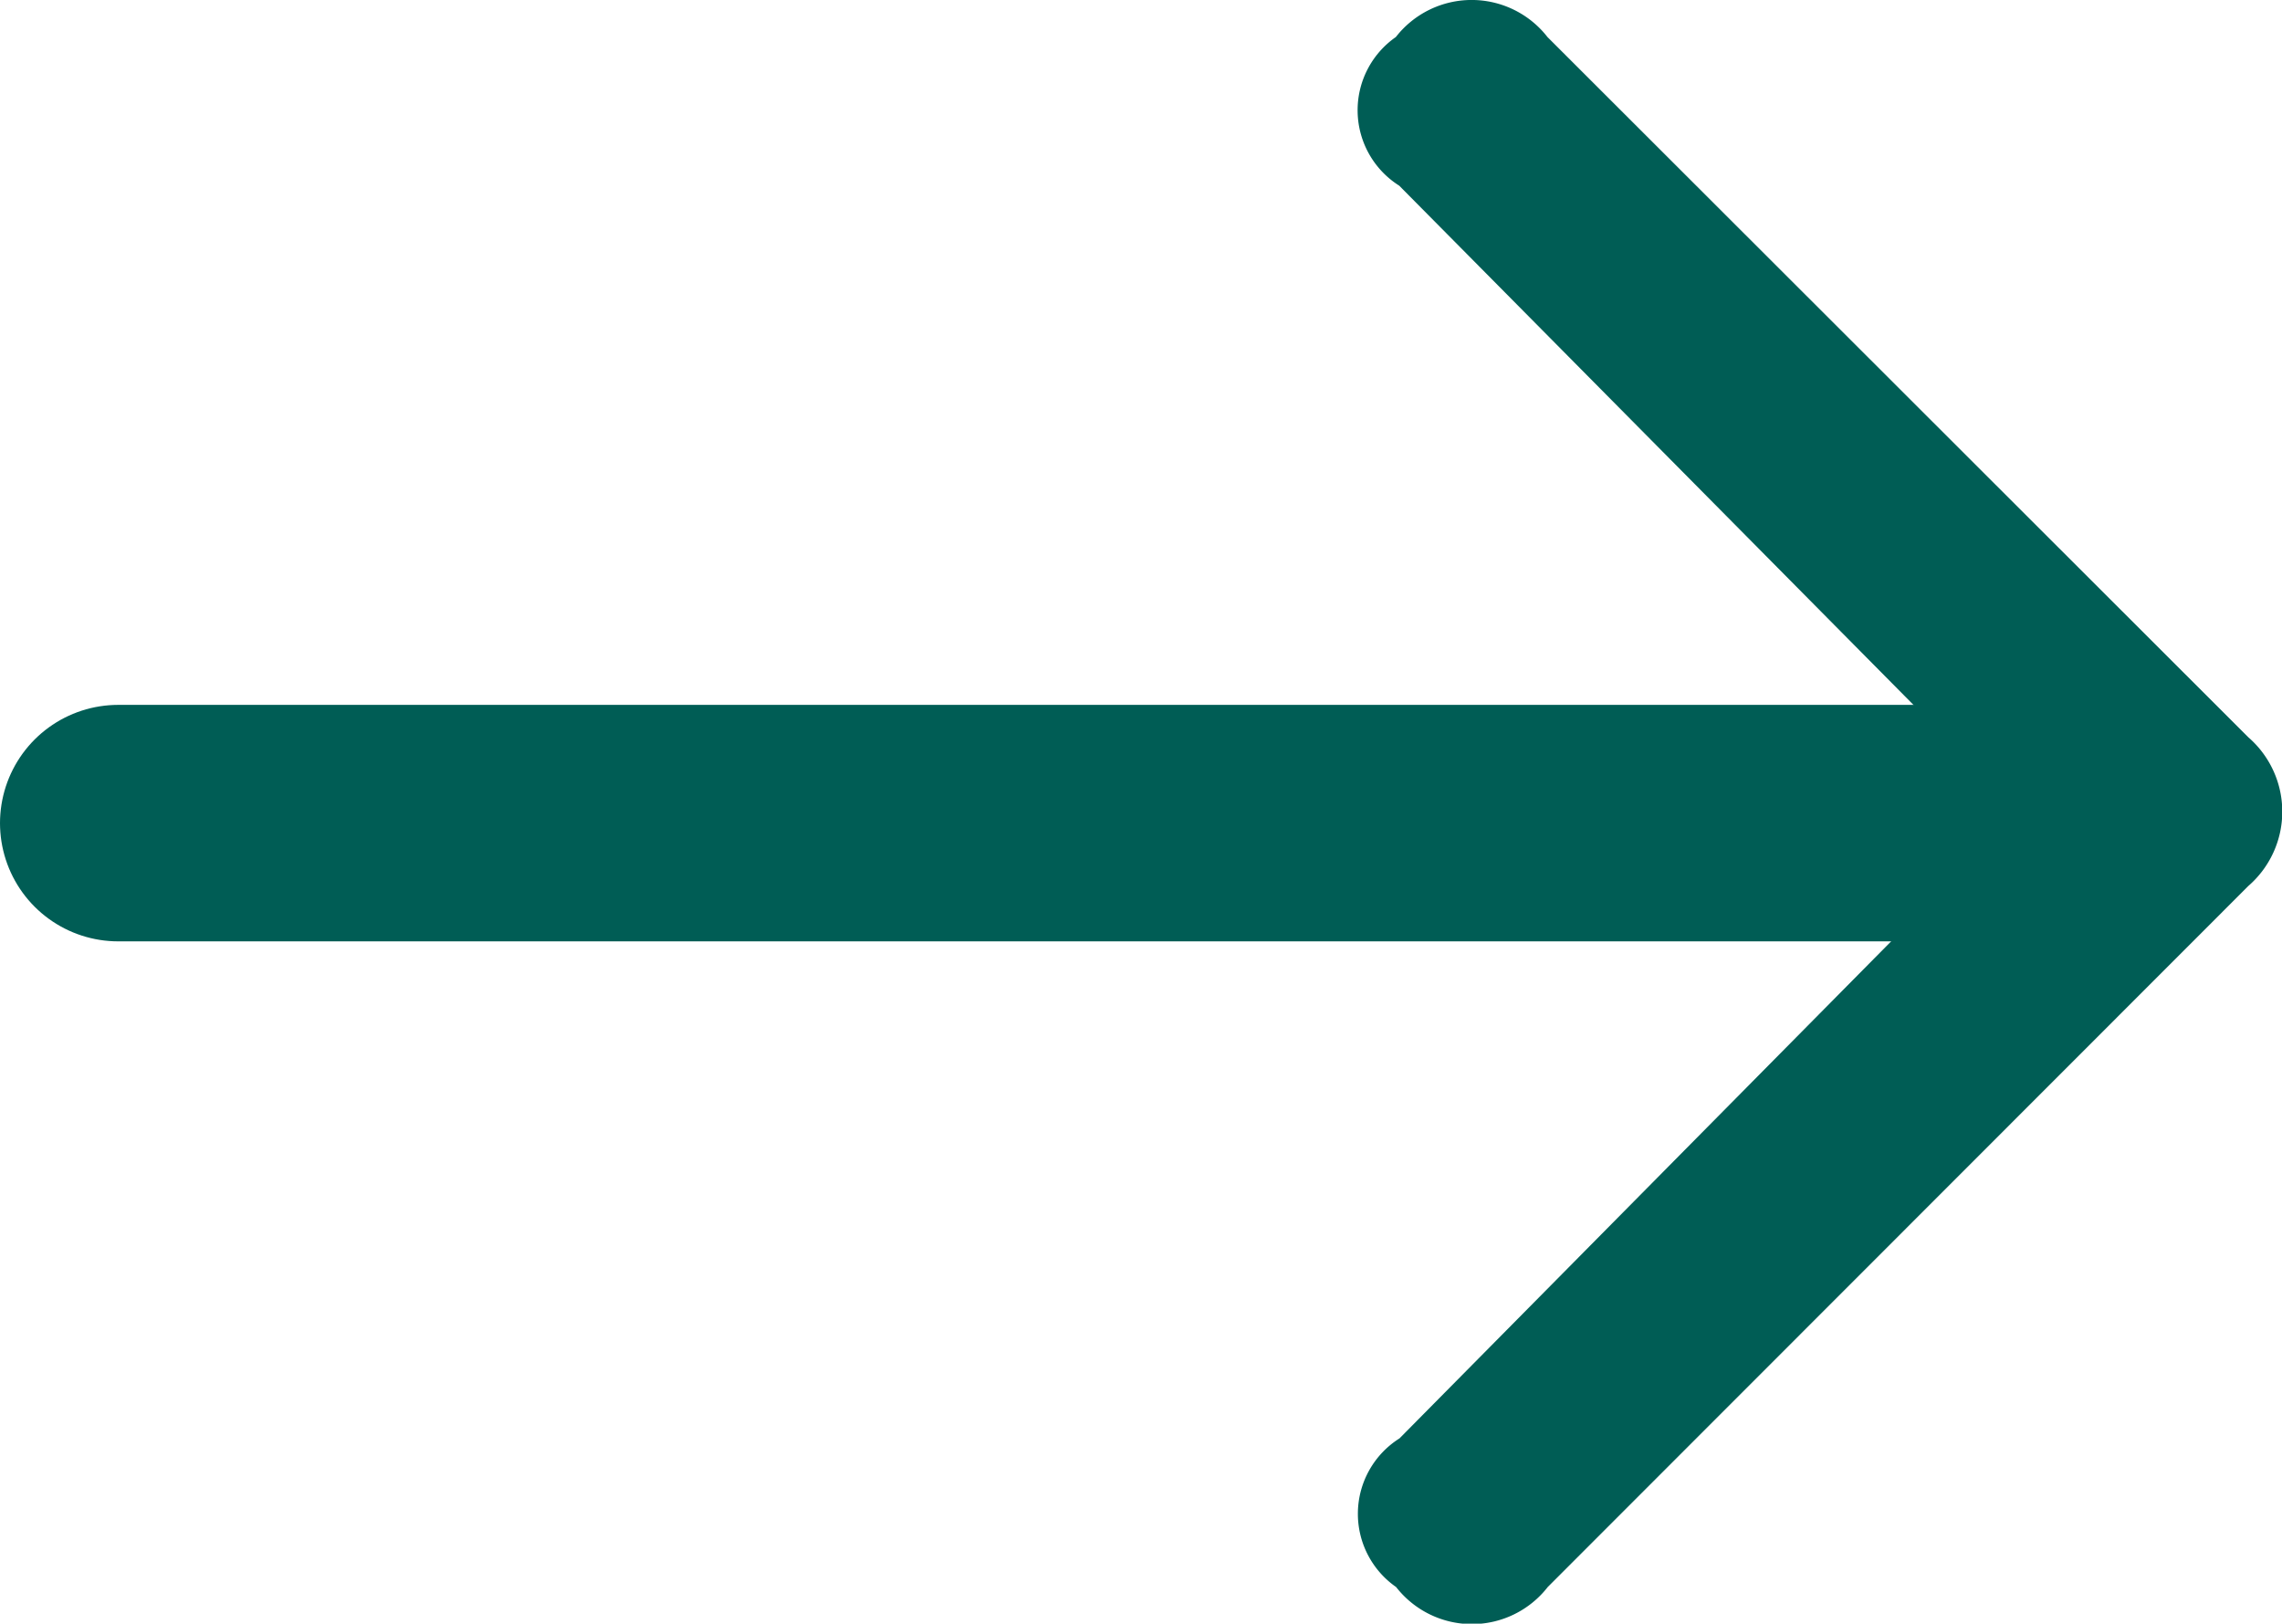 <svg xmlns="http://www.w3.org/2000/svg" width="16.888" height="12.015" viewBox="0 0 16.888 12.015"><g transform="translate(0.875 0)"><g transform="translate(0 12.015) rotate(-90)"><path d="M.305,10.644a.66.66,0,0,0-.025,1.1.711.711,0,0,0,1.122,0L6.587,6.556a.728.728,0,0,0,0-1.1L1.4.274a.711.711,0,0,0-1.122,0,.66.66,0,0,0,.025,1.1L4.892,6.007Z" transform="translate(12.015 9.177) rotate(90)" fill="#005d55"/><line y1="14" transform="translate(5.924)" fill="none" stroke="#005d55" stroke-linecap="round" stroke-width="1.75"/></g></g></svg>